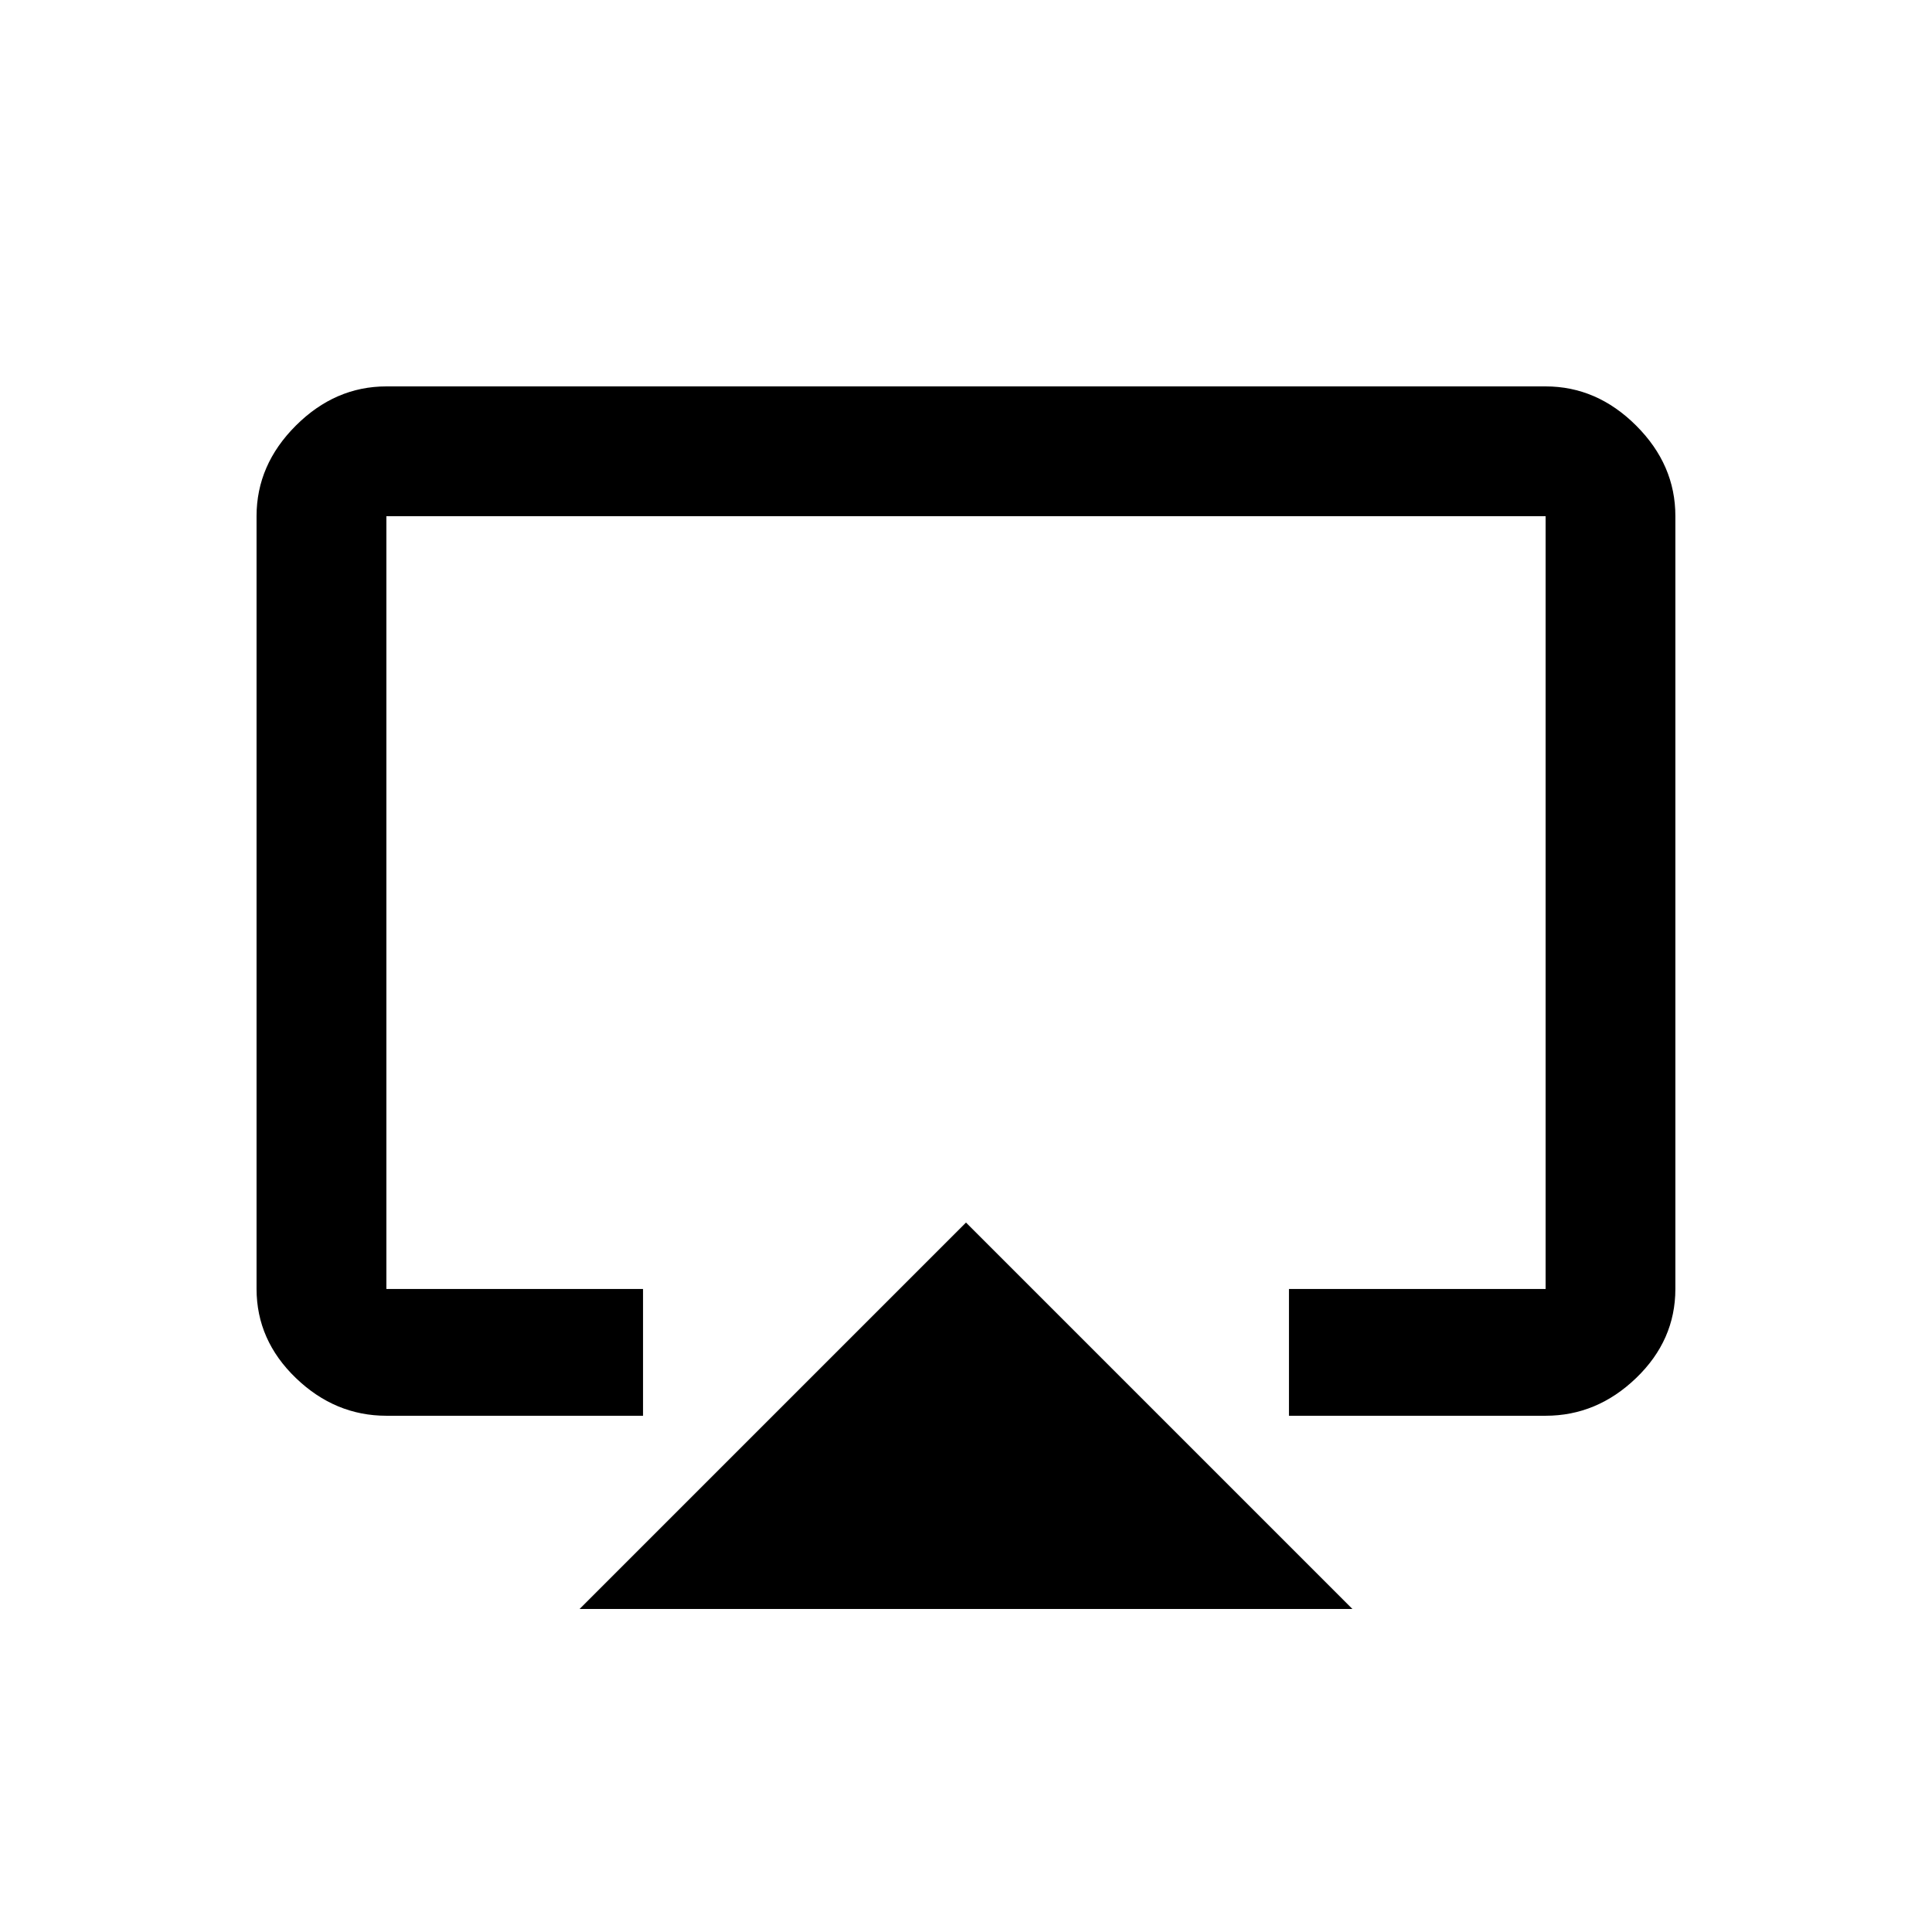 <!-- Generated by IcoMoon.io -->
<svg version="1.1" xmlns="http://www.w3.org/2000/svg" width="24" height="24" viewBox="0 0 24 24">
<title>airplay</title>
<path d="M19.2 4.8q0.637 0 1.125 0.487t0.487 1.125v9.6q0 0.637-0.487 1.106t-1.125 0.469h-3.188v-1.575h3.188v-9.6h-14.4v9.6h3.188v1.575h-3.188q-0.638 0-1.125-0.469t-0.488-1.106v-9.6q0-0.638 0.488-1.125t1.125-0.487h14.4zM7.2 19.987l4.8-4.8 4.8 4.8h-9.6z"></path>
</svg>
